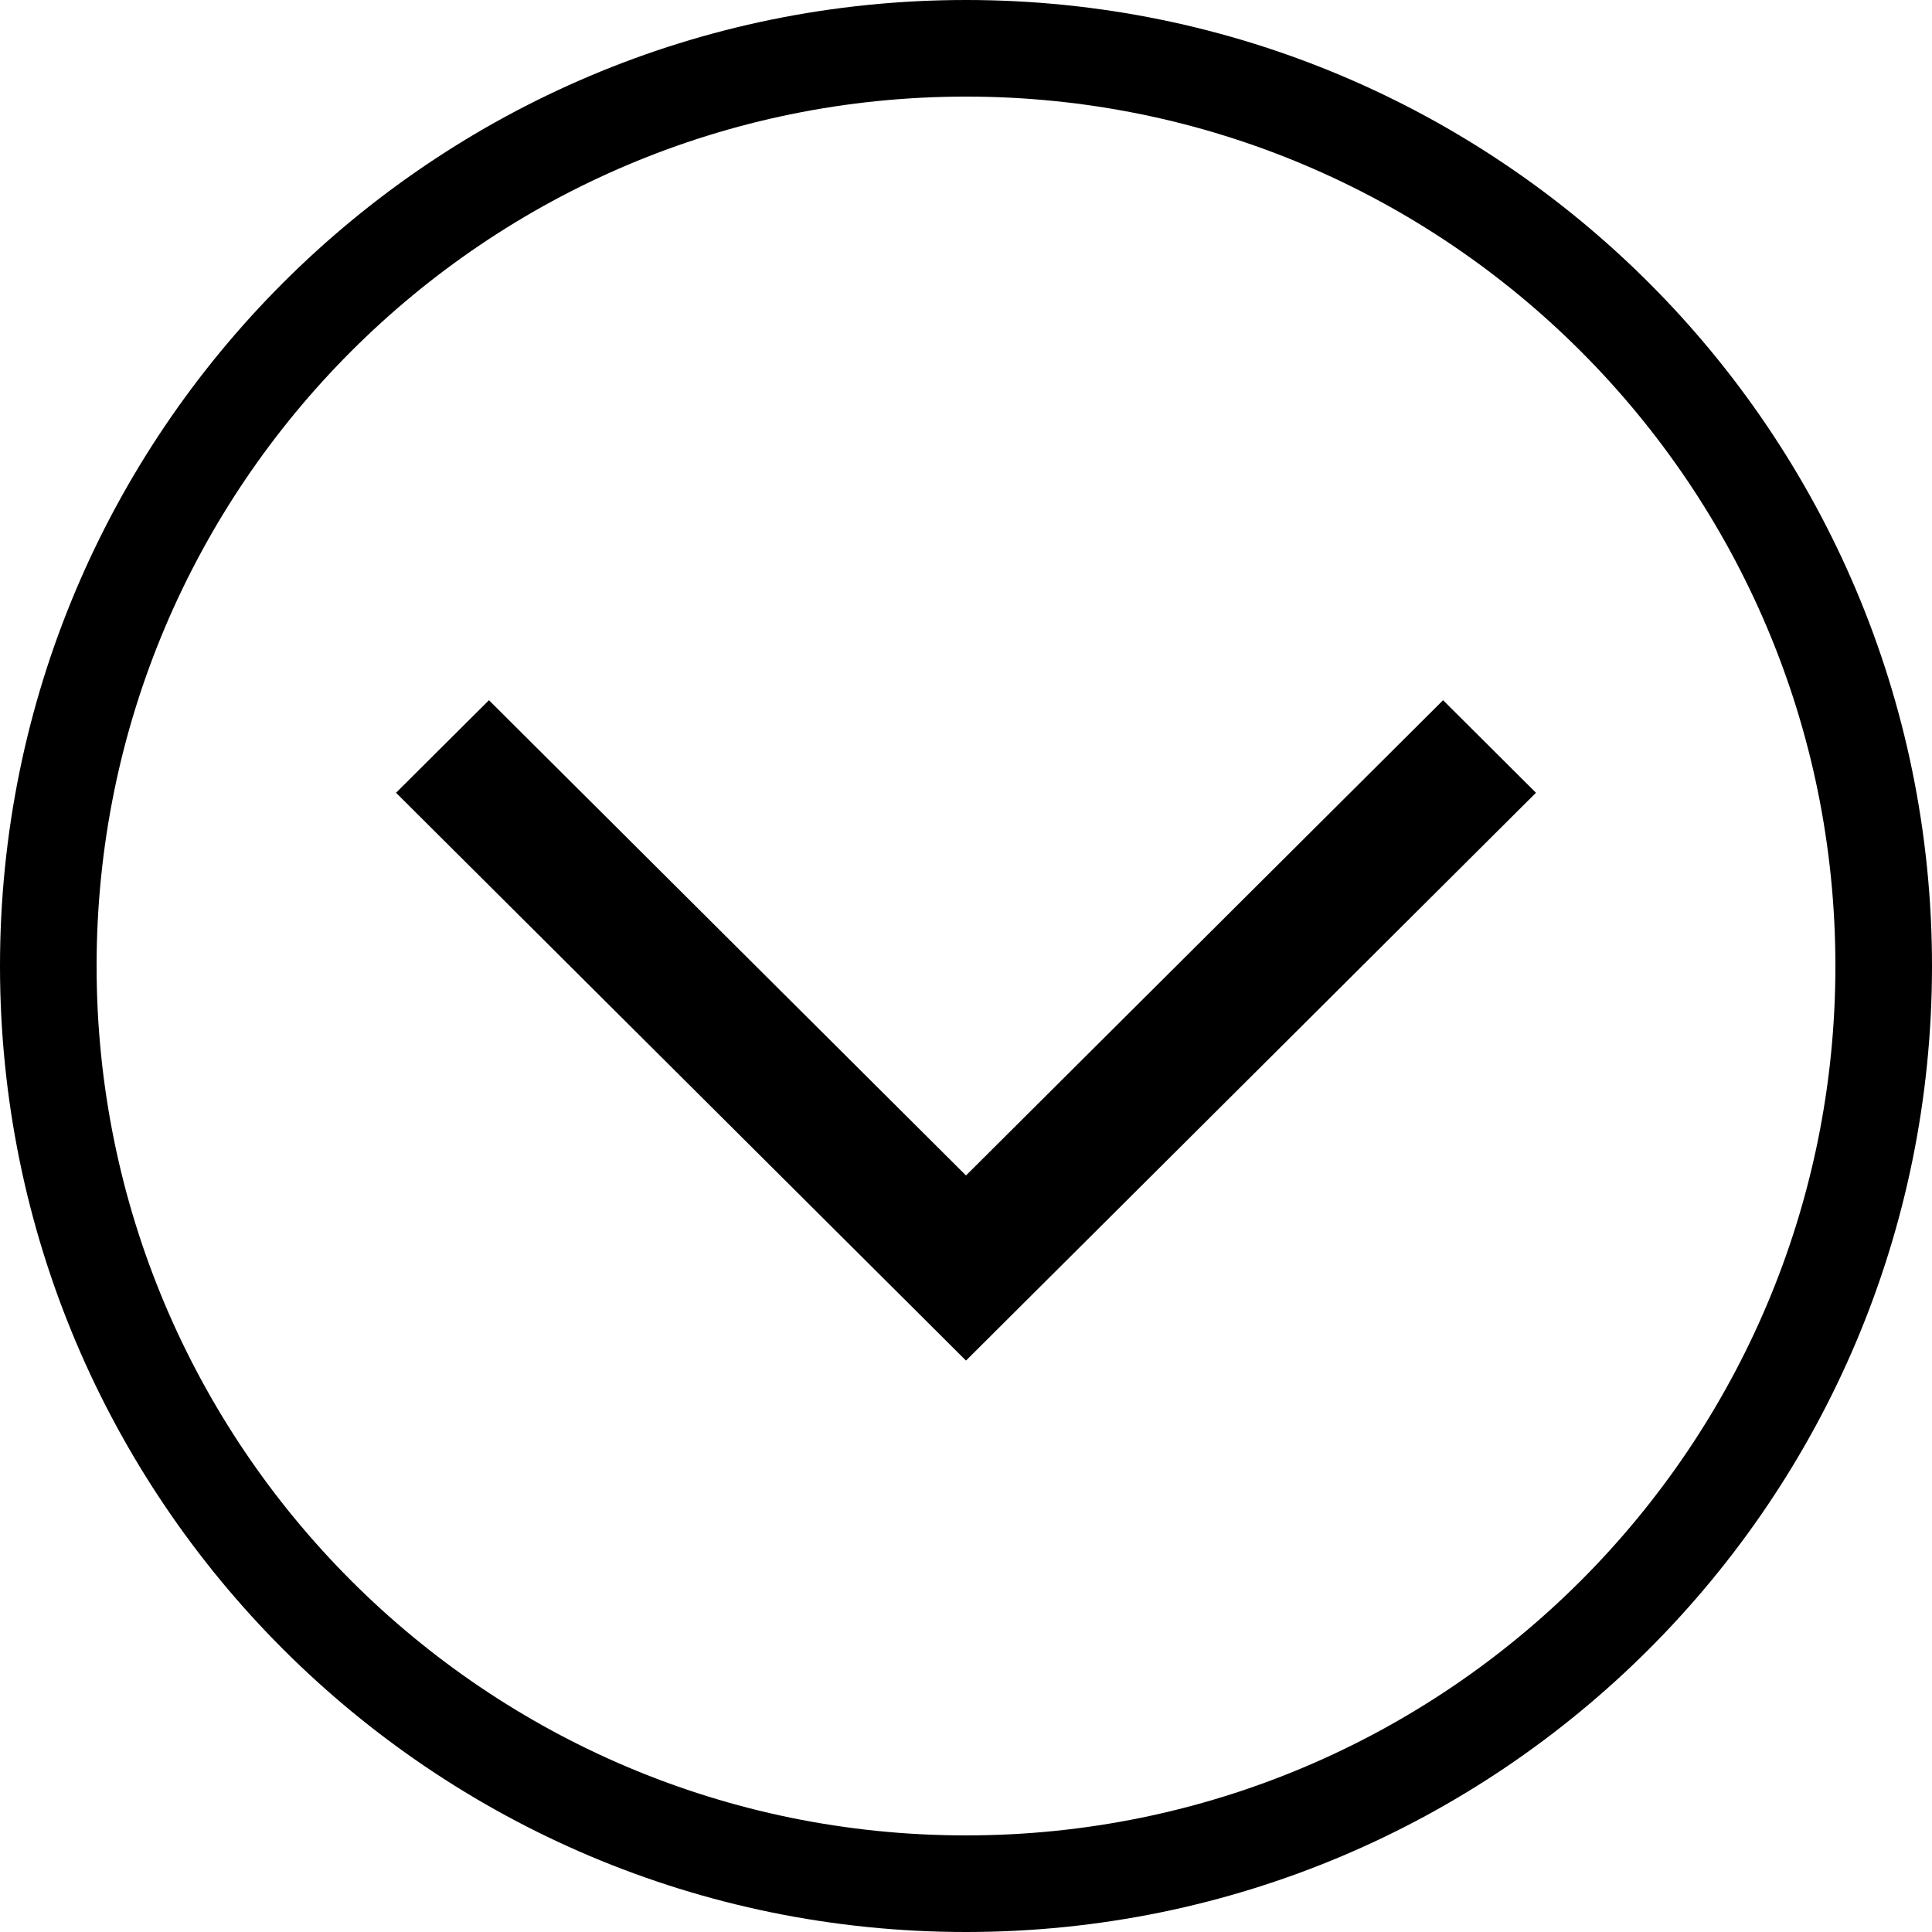 <?xml version="1.0" encoding="utf-8"?>
<!-- Generator: Adobe Illustrator 16.0.0, SVG Export Plug-In . SVG Version: 6.00 Build 0)  -->
<!DOCTYPE svg PUBLIC "-//W3C//DTD SVG 1.1//EN" "http://www.w3.org/Graphics/SVG/1.1/DTD/svg11.dtd">
<svg version="1.1" id="Layer_2" xmlns="http://www.w3.org/2000/svg" xmlns:xlink="http://www.w3.org/1999/xlink" x="0px" y="0px"
	 width="60px" height="60px" viewBox="0 0 60 60" enable-background="new 0 0 60 60" xml:space="preserve">
<path d="M30,0C13.432,0,0,13.432,0,30c0,16.568,13.432,30,30,30c16.568,0,30-13.432,30-30C60,13.432,46.568,0,30,0z M30,57
	C15.088,57,3,44.911,3,30C3,15.088,15.088,3,30,3c14.911,0,27,12.088,27,27C57,44.913,44.911,57,30,57z"/>
<polygon points="30,36.505 15.185,21.746 12.299,24.62 30,42.254 47.701,24.62 44.816,21.746 "/>
</svg>
